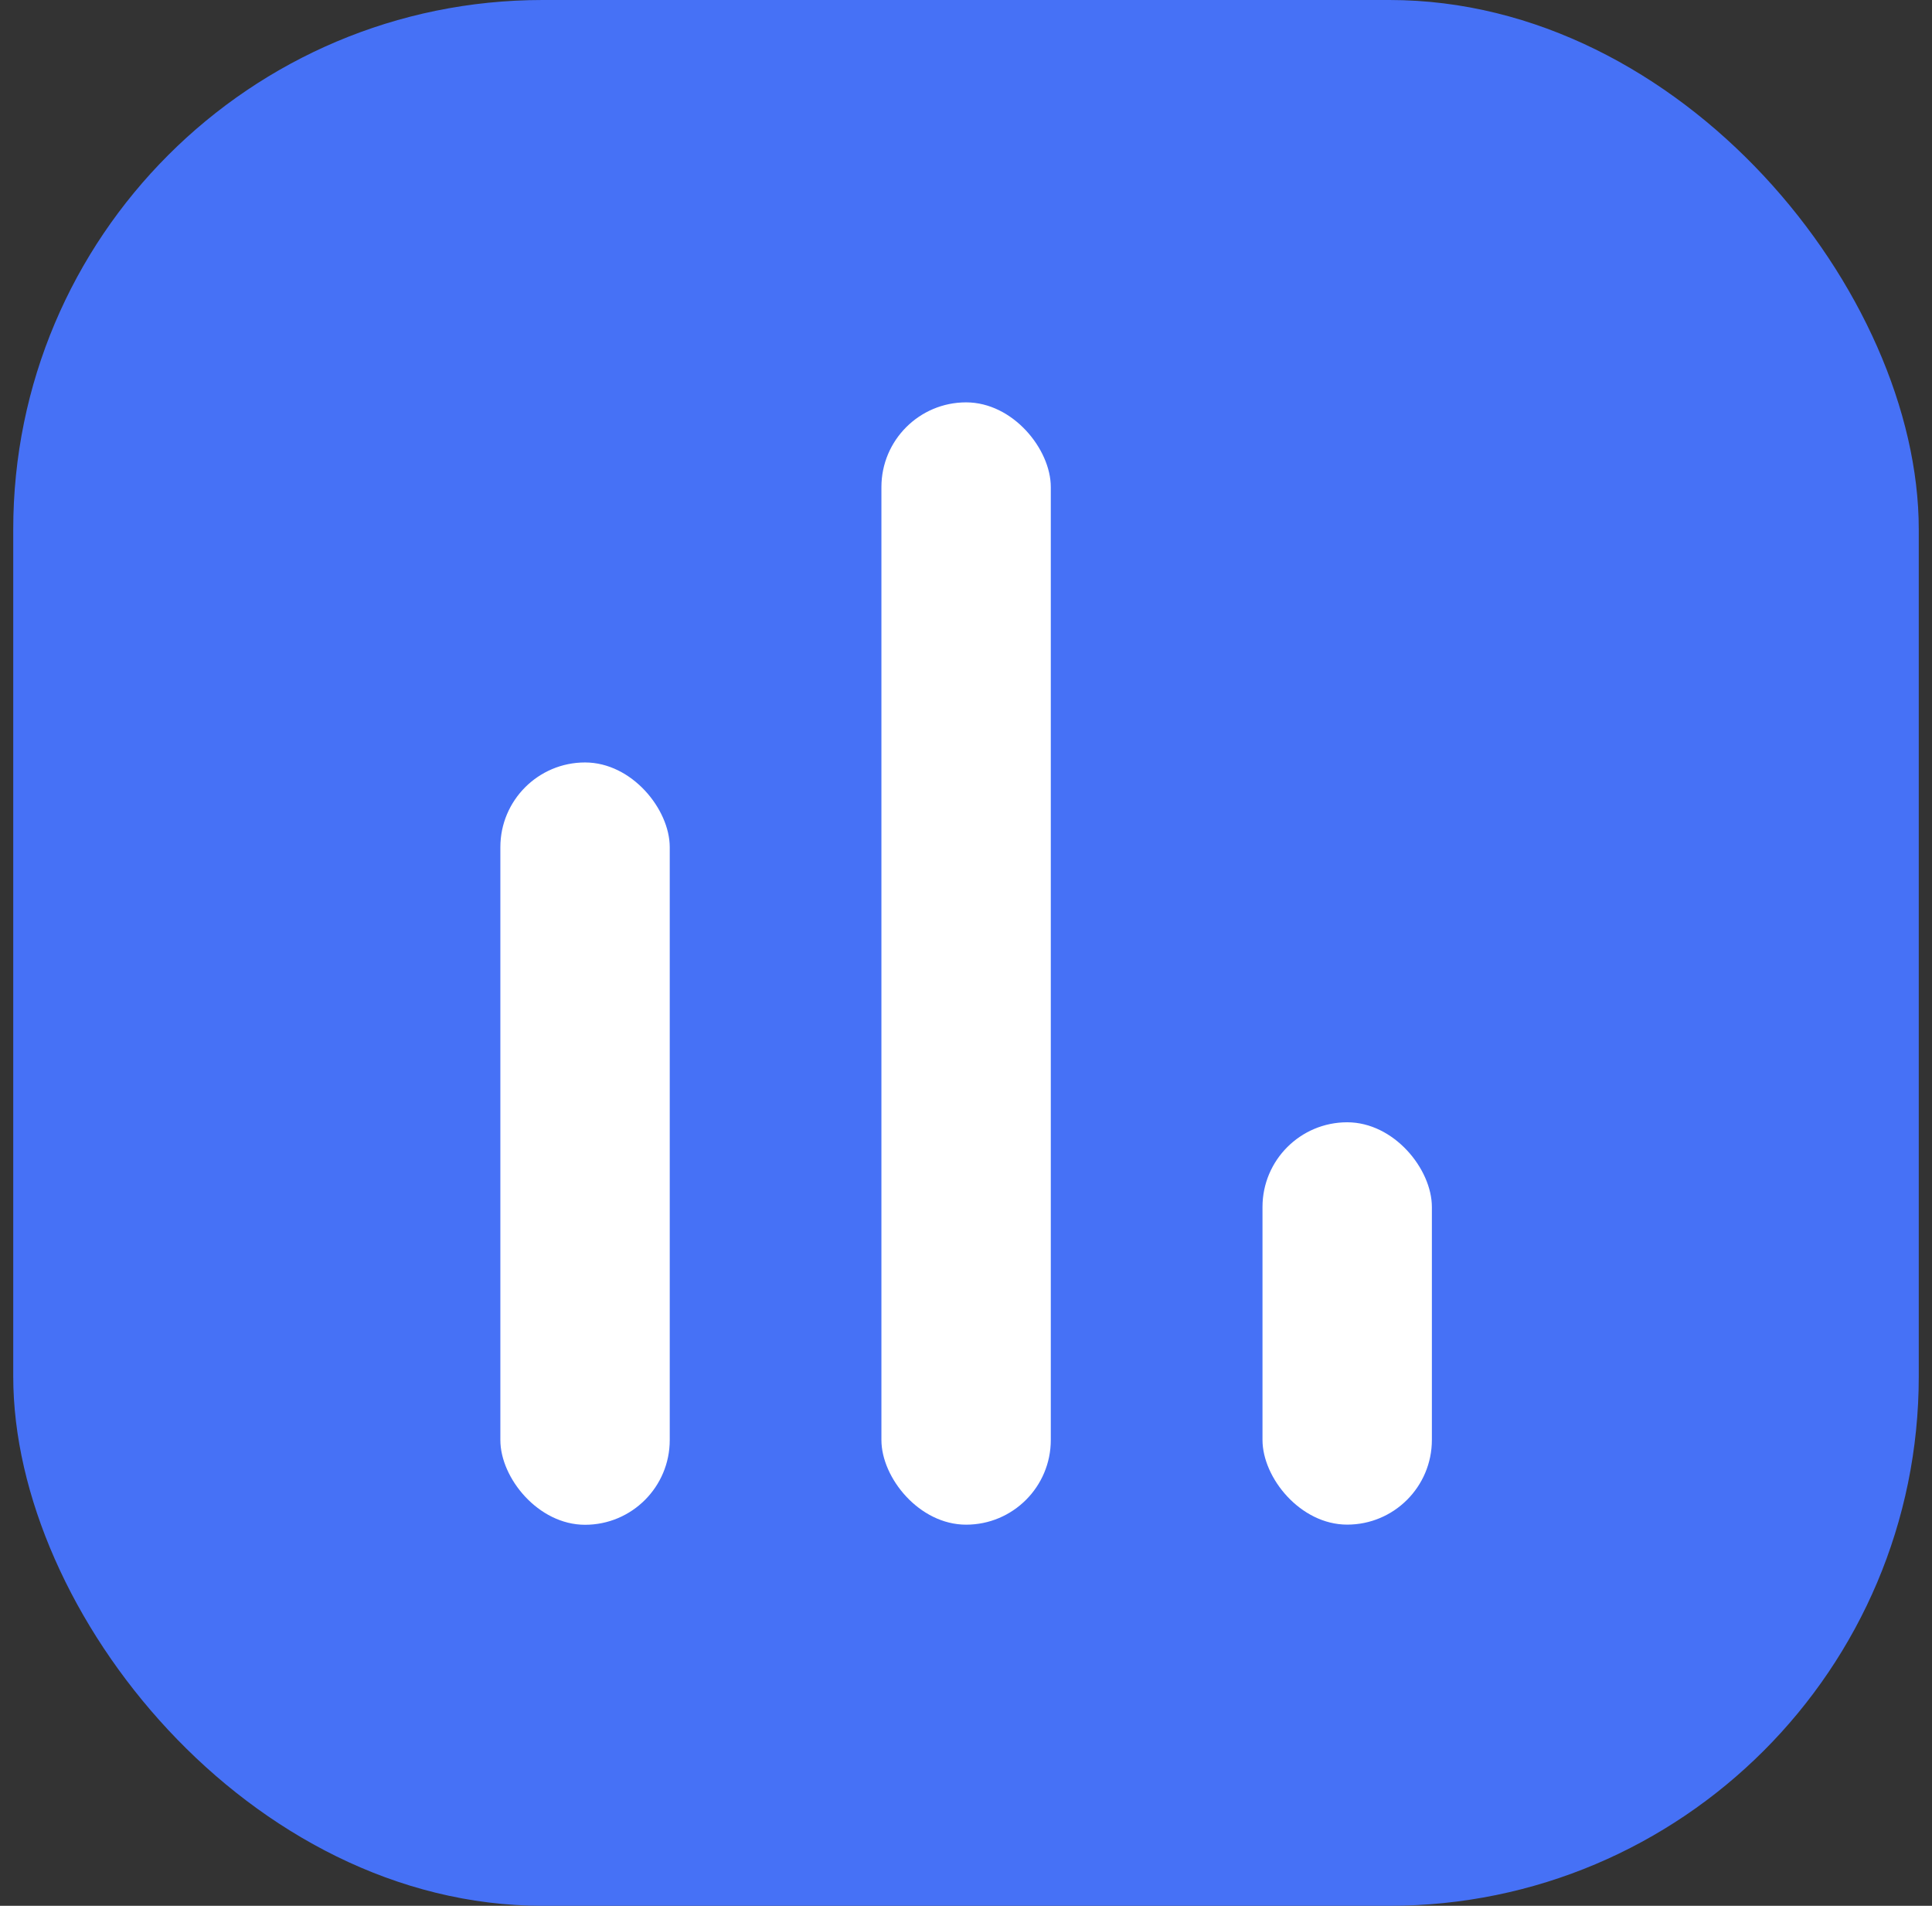 <svg width="73" height="72" viewBox="0 0 73 72" fill="none" xmlns="http://www.w3.org/2000/svg">
<rect x="0" y="0" width="73" height="72" fill="#333333" stroke="none"/>
<rect x="0.5" width="72" height="72" rx="20" fill="#4671F6"/>
<rect x="18.906" y="28.805" width="6.4" height="28.8" rx="3.2" fill="white"/>
<rect x="47.703" y="42.399" width="6.4" height="15.2" rx="3.2" fill="white"/>
<rect x="33.304" y="15.201" width="6.4" height="42.4" rx="3.2" fill="white"/>
</svg>
